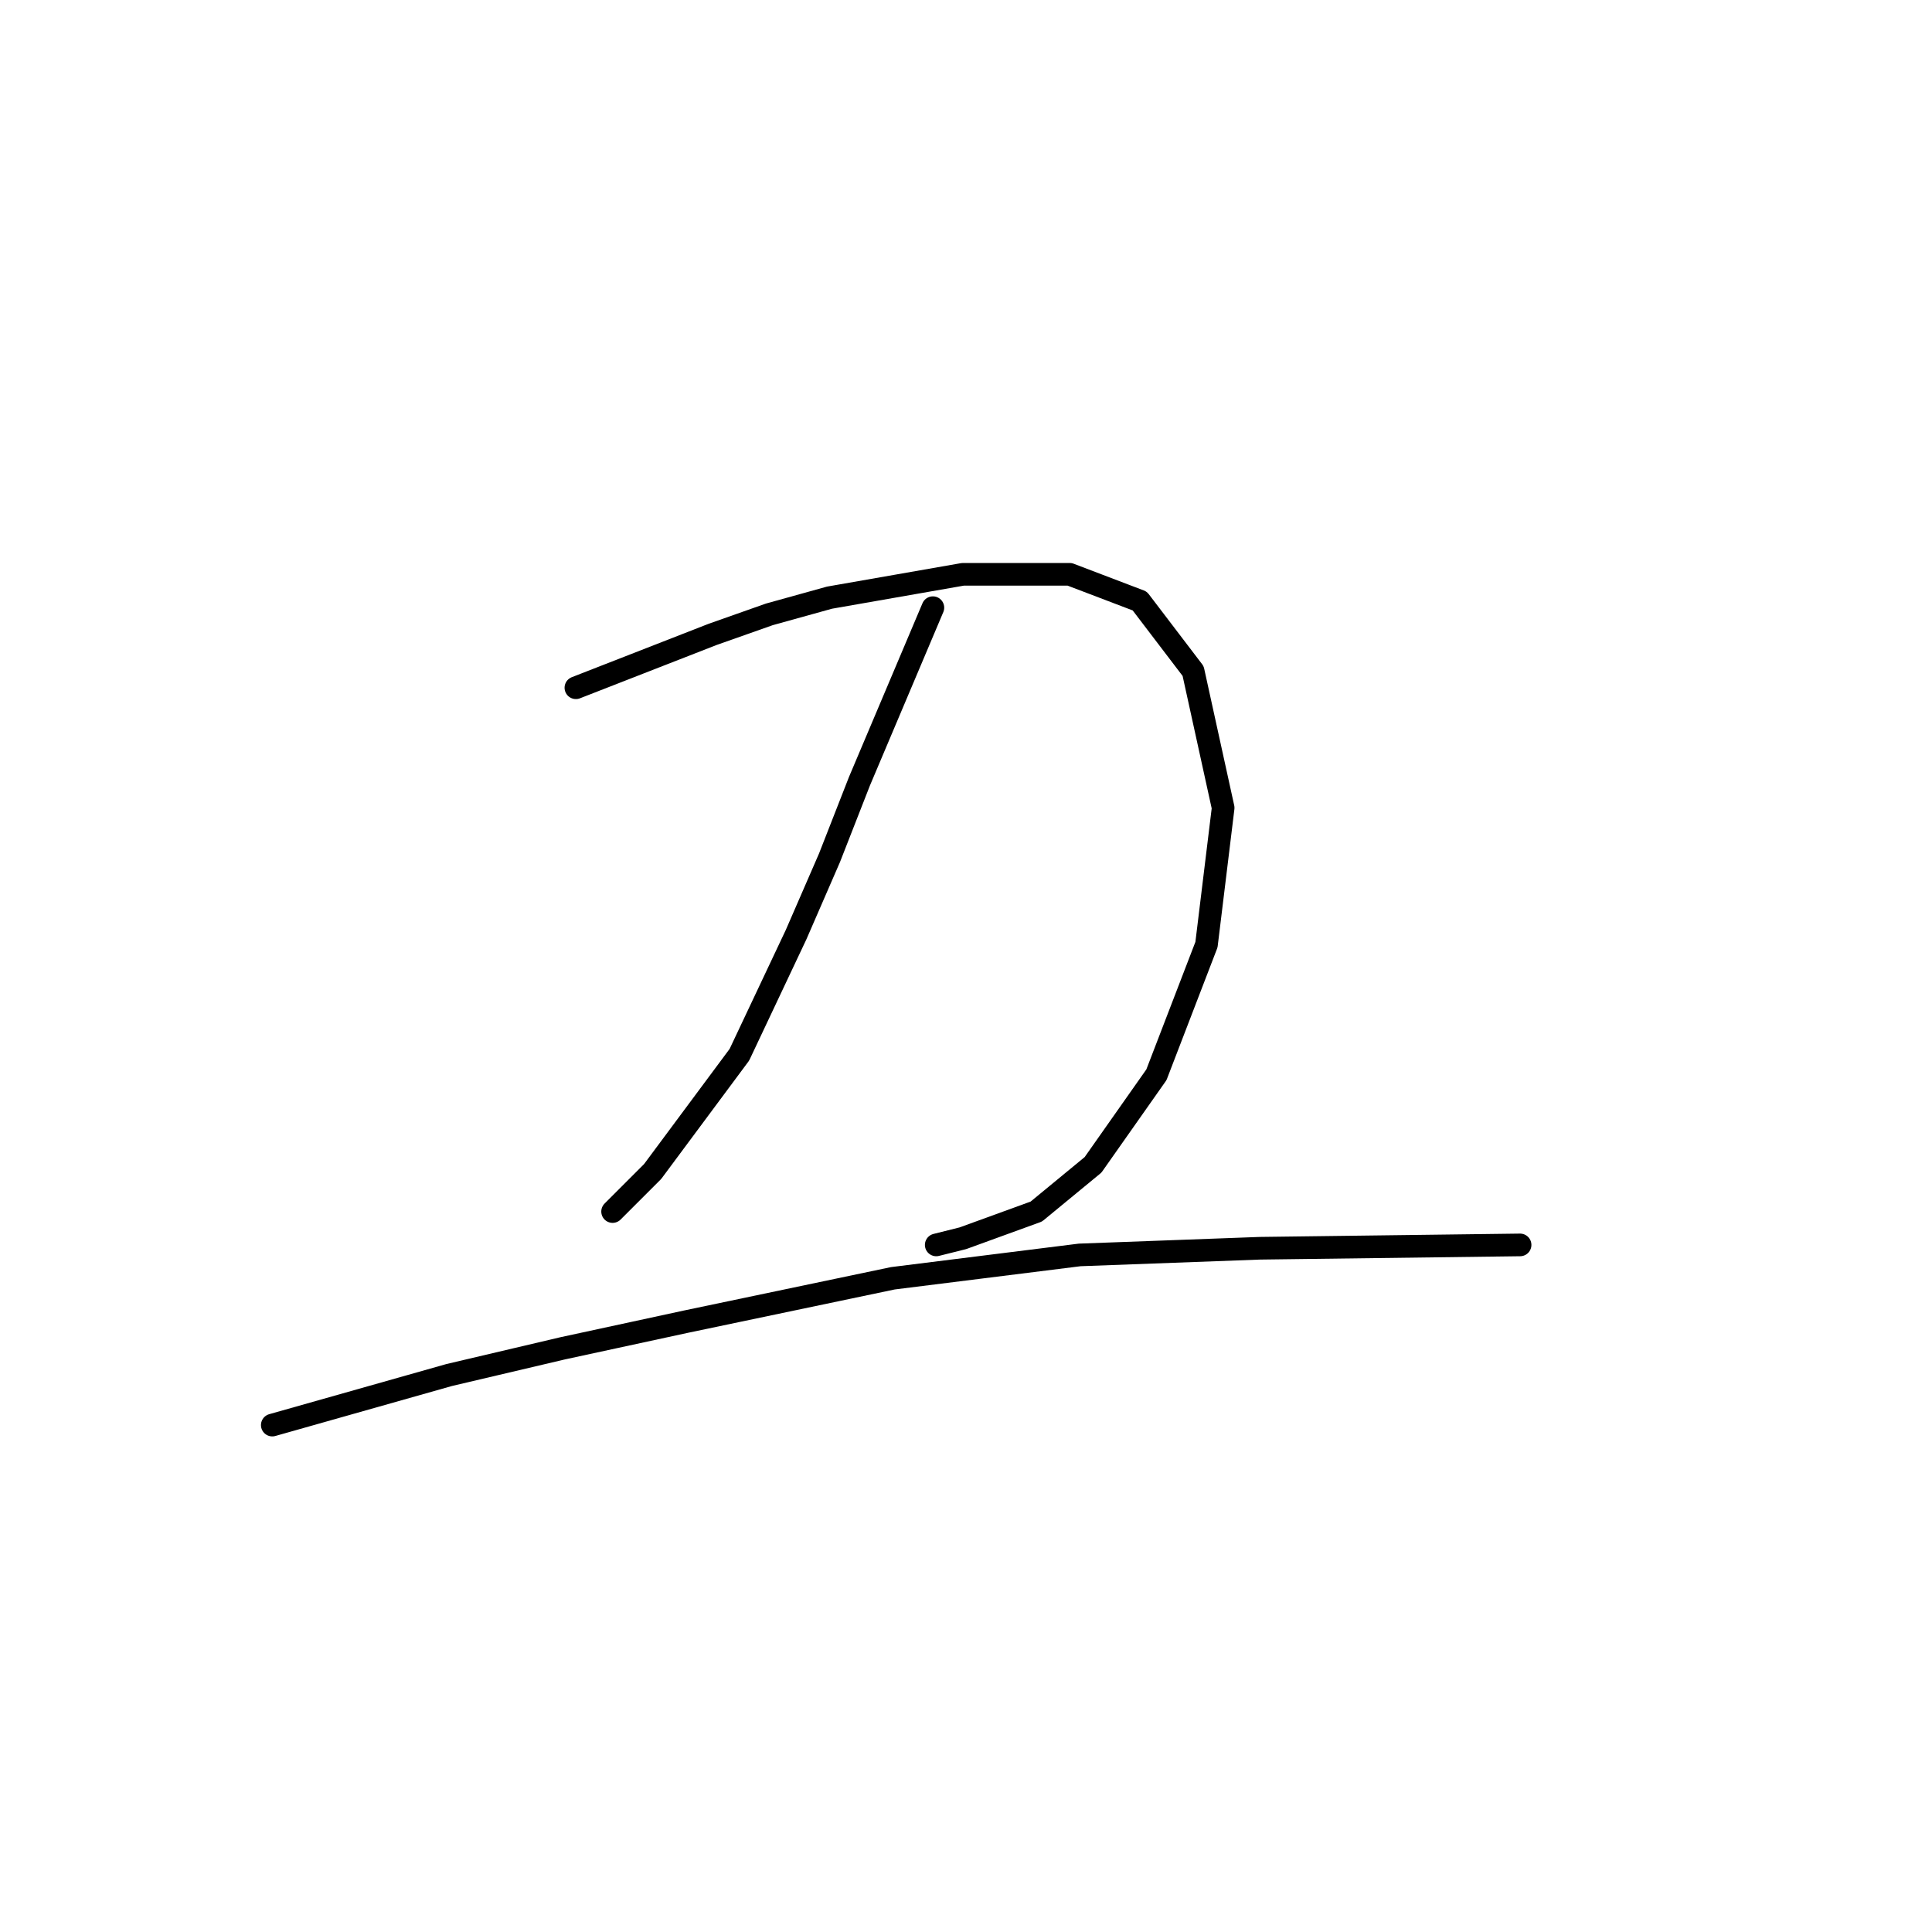 <?xml version="1.0" standalone="no"?>
    <svg width="256" height="256" xmlns="http://www.w3.org/2000/svg" version="1.1">
    <polyline stroke="black" stroke-width="3" stroke-linecap="round" fill="transparent" stroke-linejoin="round" points="76.309 91.13 94.435 84.056 101.95 81.404 109.908 79.194 127.591 76.099 141.738 76.099 151.022 79.636 158.095 88.919 162.074 107.045 159.864 125.17 153.232 142.412 144.833 154.348 137.317 160.537 127.591 164.074 124.055 164.958 124.055 164.958 " />
        <polyline stroke="black" stroke-width="3" stroke-linecap="round" fill="transparent" stroke-linejoin="round" points="123.613 80.52 113.887 103.508 109.908 113.676 105.487 123.844 97.972 139.759 86.477 155.232 81.172 160.537 81.172 160.537 " />
        <polyline stroke="black" stroke-width="3" stroke-linecap="round" fill="transparent" stroke-linejoin="round" points="36.079 188.831 59.51 182.2 74.541 178.663 90.898 175.126 118.308 169.379 143.064 166.284 166.937 165.4 201.42 164.958 201.42 164.958 " />
        </svg>
